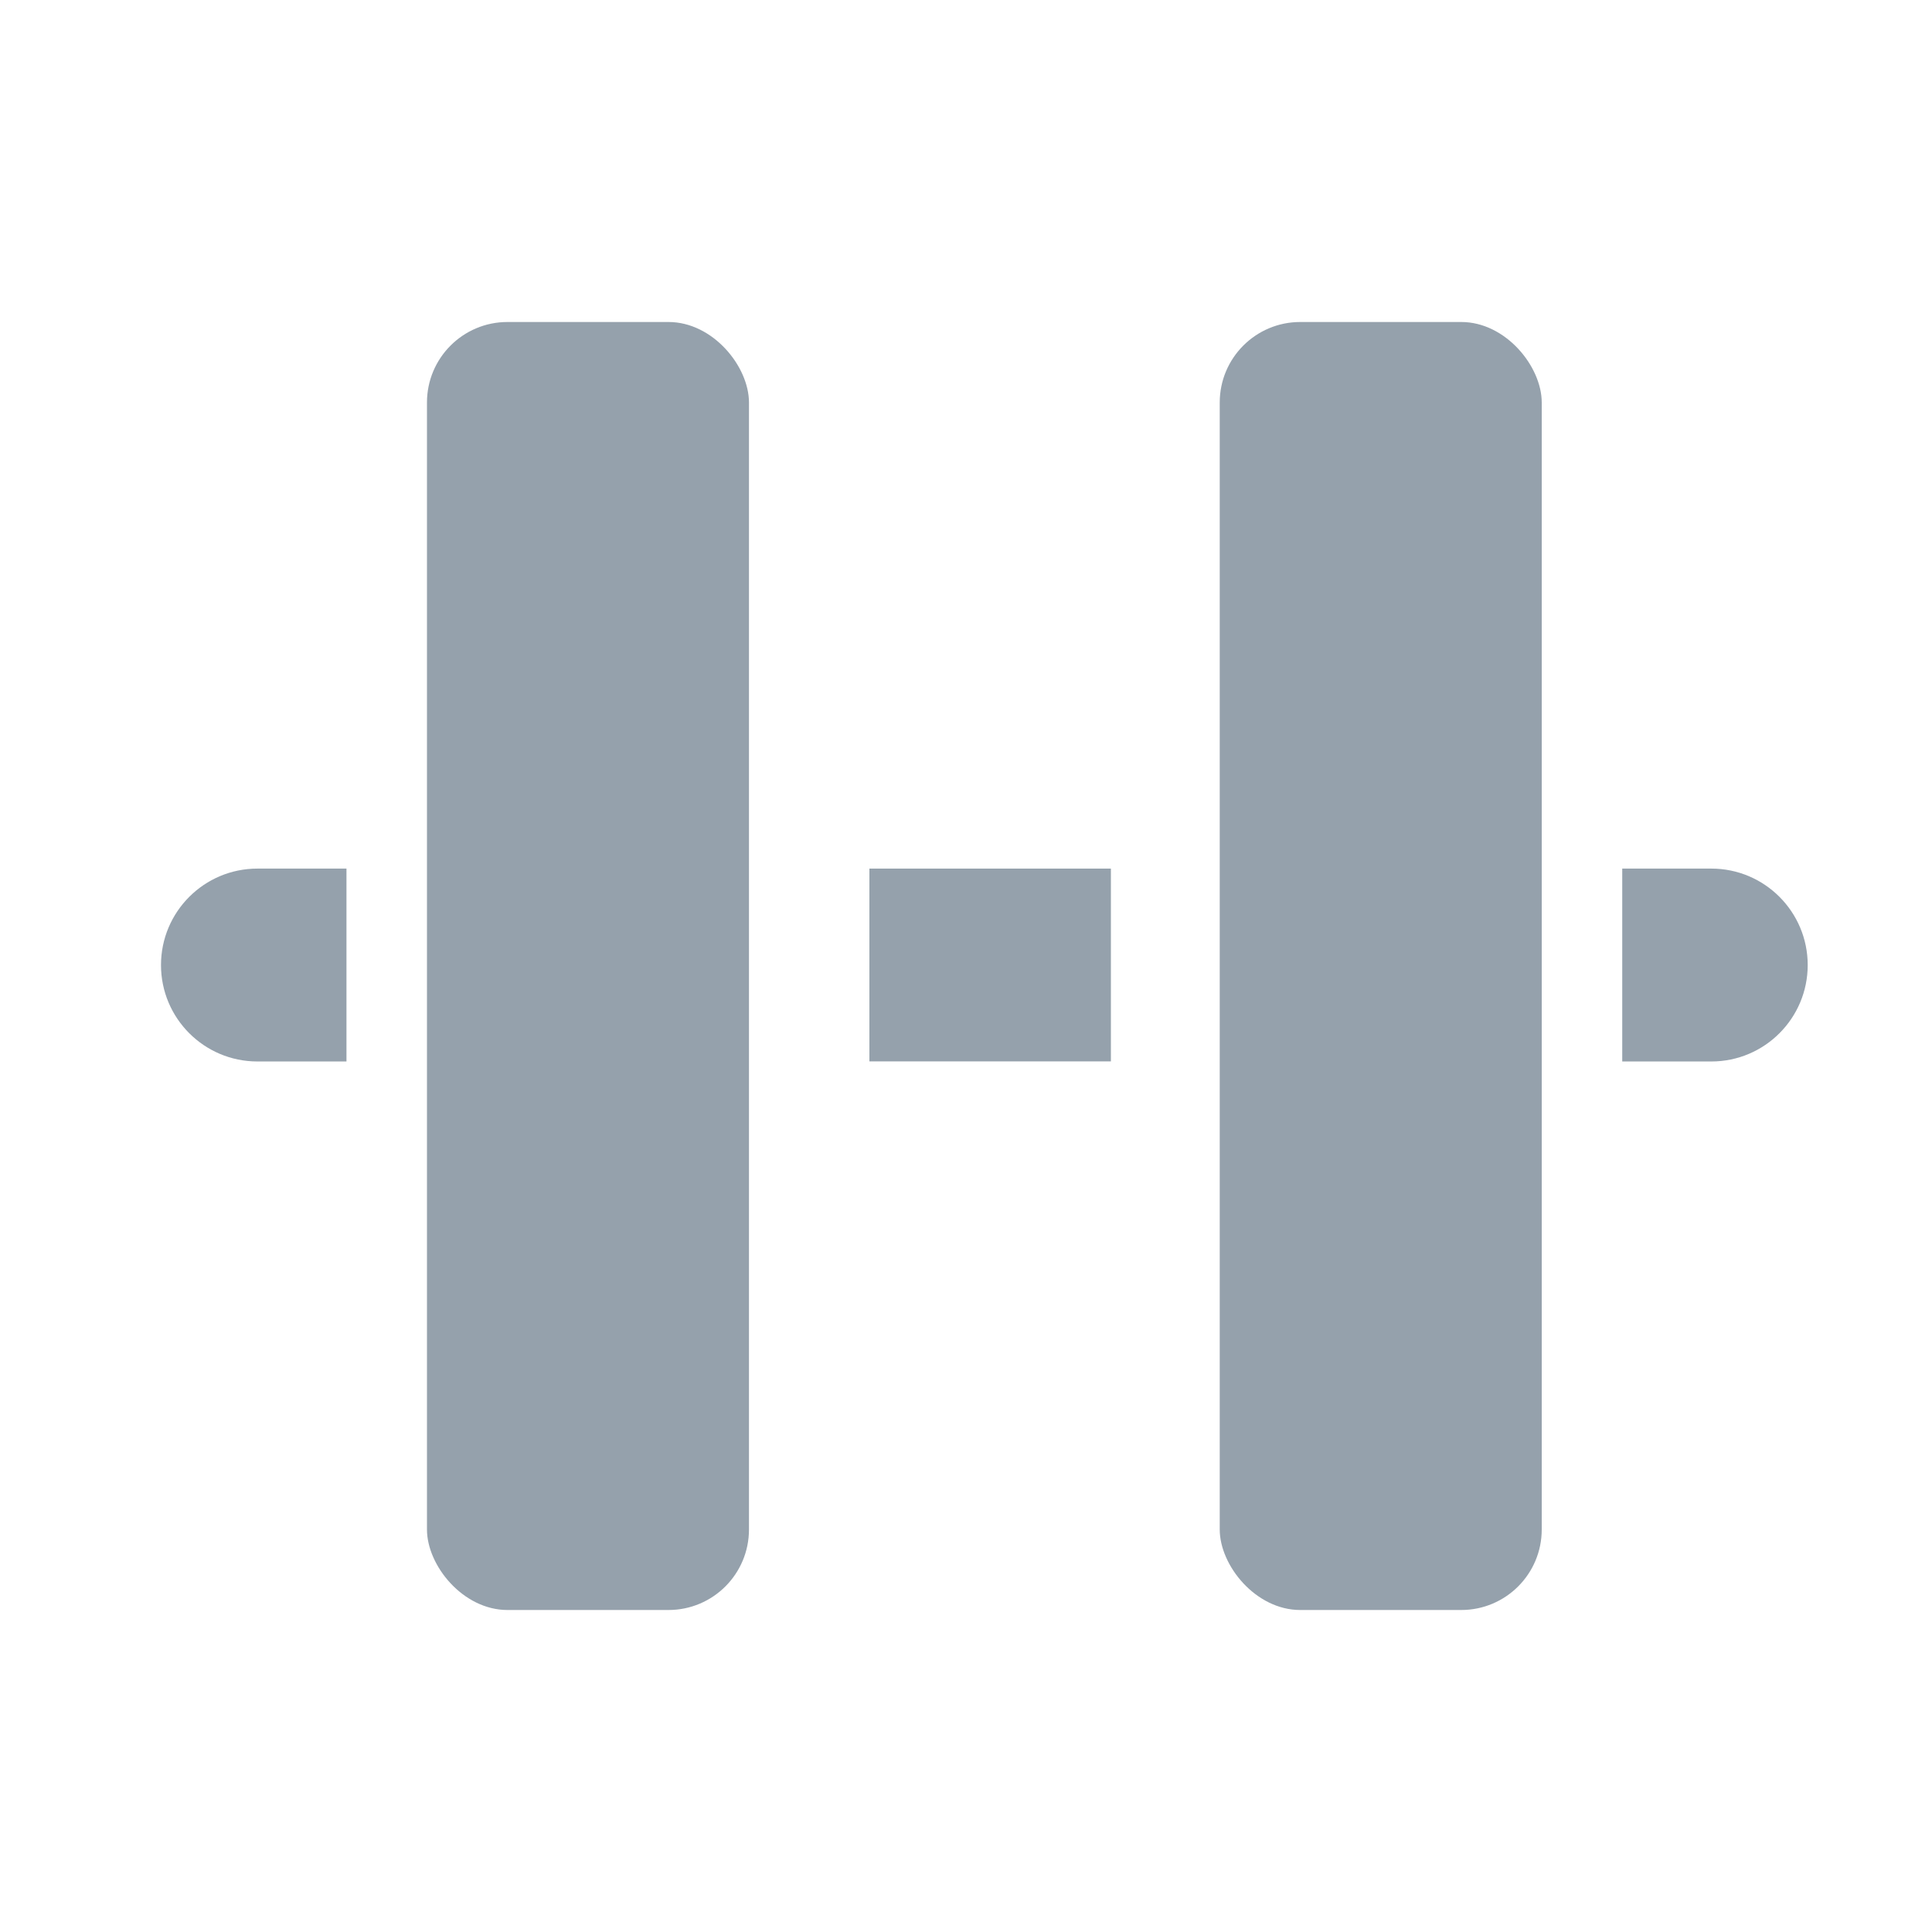 <?xml version="1.0" encoding="UTF-8"?>
<svg width="24px" height="24px" viewBox="0 0 24 24" version="1.1" xmlns="http://www.w3.org/2000/svg" xmlns:xlink="http://www.w3.org/1999/xlink">
    <title>UI Icons/UI InspectorPanel/space evenly</title>
    <g id="UI-Icons/UI-InspectorPanel/space-evenly" stroke="none" stroke-width="1" fill="none" fill-rule="evenodd">
        <g id="Group" transform="translate(2, 4)" fill="#95A1AC">
            <rect id="Rectangle" x="8.8" y="6.79" width="3" height="2.395"></rect>
            <path d="M1.198,6.79 L2.304,6.79 L2.304,6.79 L2.304,9.186 L1.198,9.186 C0.536,9.186 8.10004492e-17,8.649 0,7.988 C-8.10004492e-17,7.327 0.536,6.79 1.198,6.79 Z" id="Rectangle-Copy-3"></path>
            <path d="M18.152,6.79 L19.259,6.79 C19.92,6.79 20.456,7.327 20.456,7.988 C20.456,8.649 19.92,9.186 19.259,9.186 L18.152,9.186 L18.152,9.186 L18.152,6.79 Z" id="Rectangle-Copy-4"></path>
            <rect id="Rectangle-Copy" x="13.152" y="0" width="4" height="16" rx="1"></rect>
            <rect id="Rectangle-Copy-2" x="3.304" y="0" width="4" height="16" rx="1"></rect>
        </g>
    </g>
</svg>